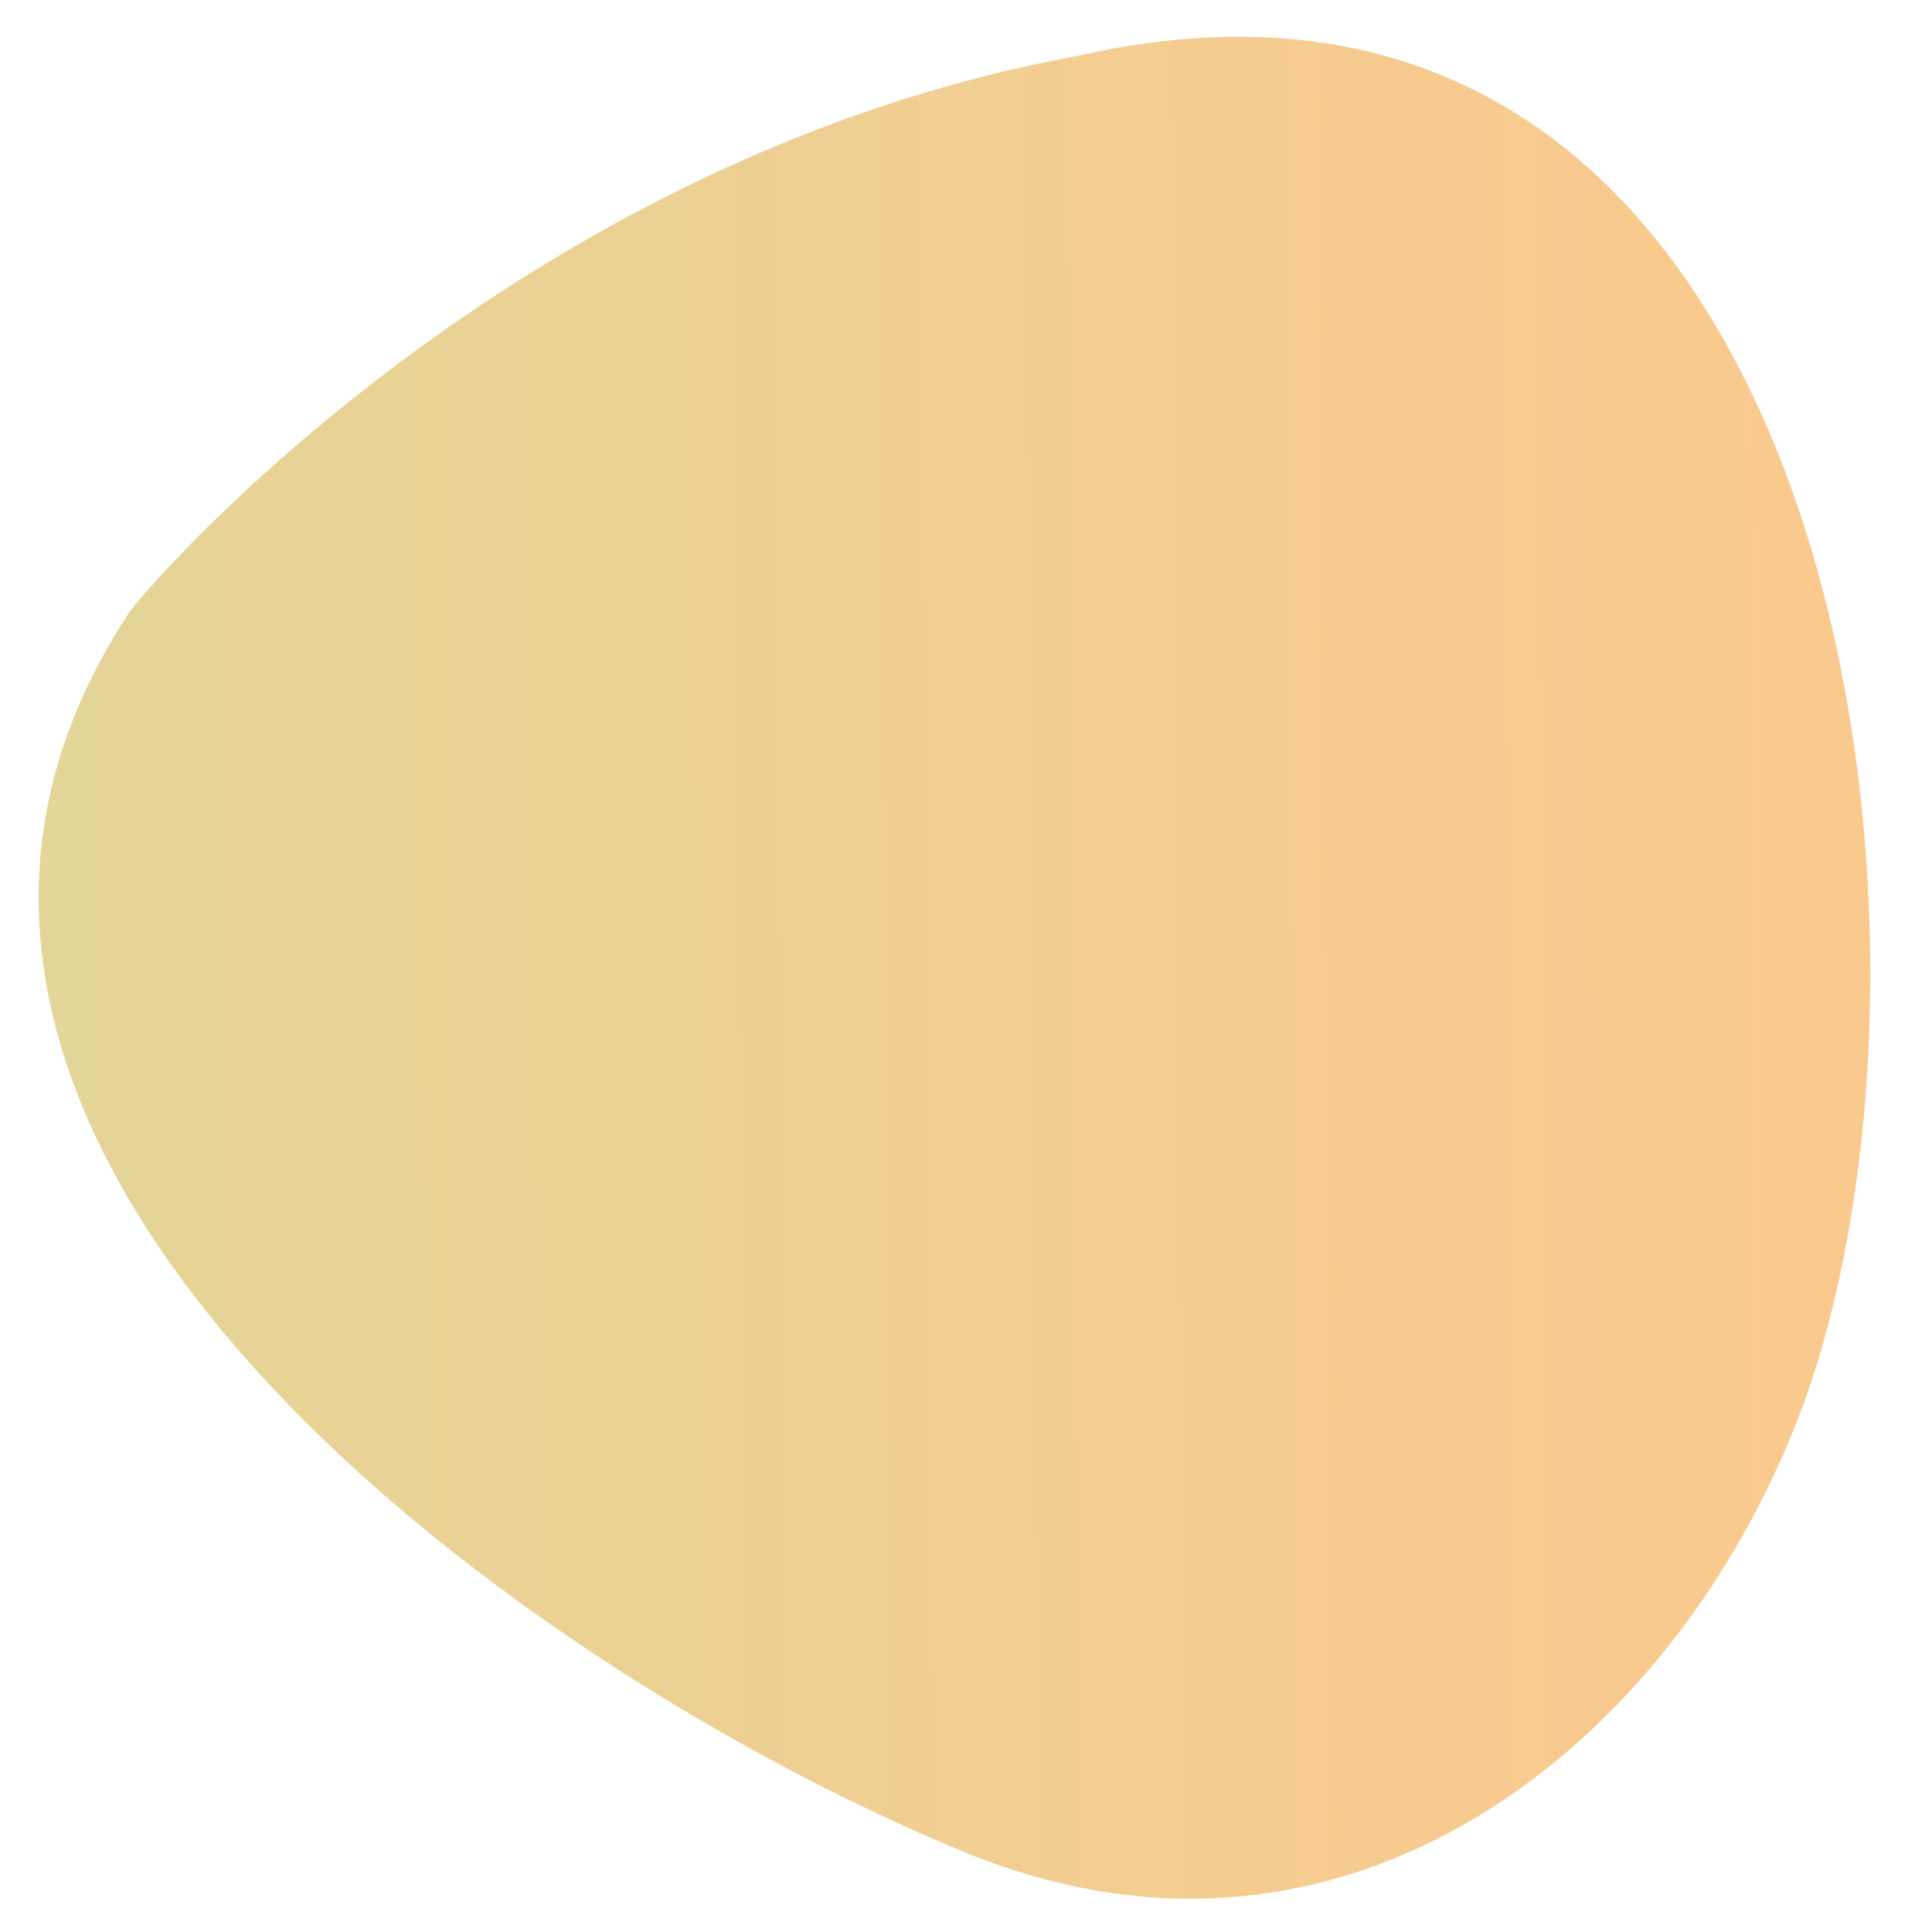 <?xml version="1.0" encoding="utf-8"?>
<!-- Generator: Adobe Illustrator 23.0.3, SVG Export Plug-In . SVG Version: 6.00 Build 0)  -->
<svg version="1.1" id="Layer_1" xmlns="http://www.w3.org/2000/svg" xmlns:xlink="http://www.w3.org/1999/xlink" x="0px" y="0px"
width="500px" height="500px" viewBox="0 0 500 500" enable-background="new 0 0 500 500" xml:space="preserve">
<linearGradient id="SVGID_1_" gradientUnits="userSpaceOnUse" x1="9.438" y1="263.099" x2="430.68" y2="263.099" gradientTransform="matrix(-1.125 -8.076904e-03 -8.076904e-03 -1.118 496.751 545.953)">
<stop  offset="0" style="stop-color:#F7941D"/>
<stop  offset="0.297" style="stop-color:#EE9921"/>
<stop  offset="0.776" style="stop-color:#D6A52C"/>
<stop  offset="1" style="stop-color:#C9AC32"/>
</linearGradient>
<path opacity="0.5" fill="url(#SVGID_1_)" enable-background="new    " d="M33.3,158.7c4.4-6.6,99.9-117.8,246-144.3h-0.1
c197.7-44.8,233.2,229.8,186.4,352c-32.8,85.5-117.1,153.4-215.8,113C131.9,431-56,294.6,33.3,158.7z"/>
</svg>
